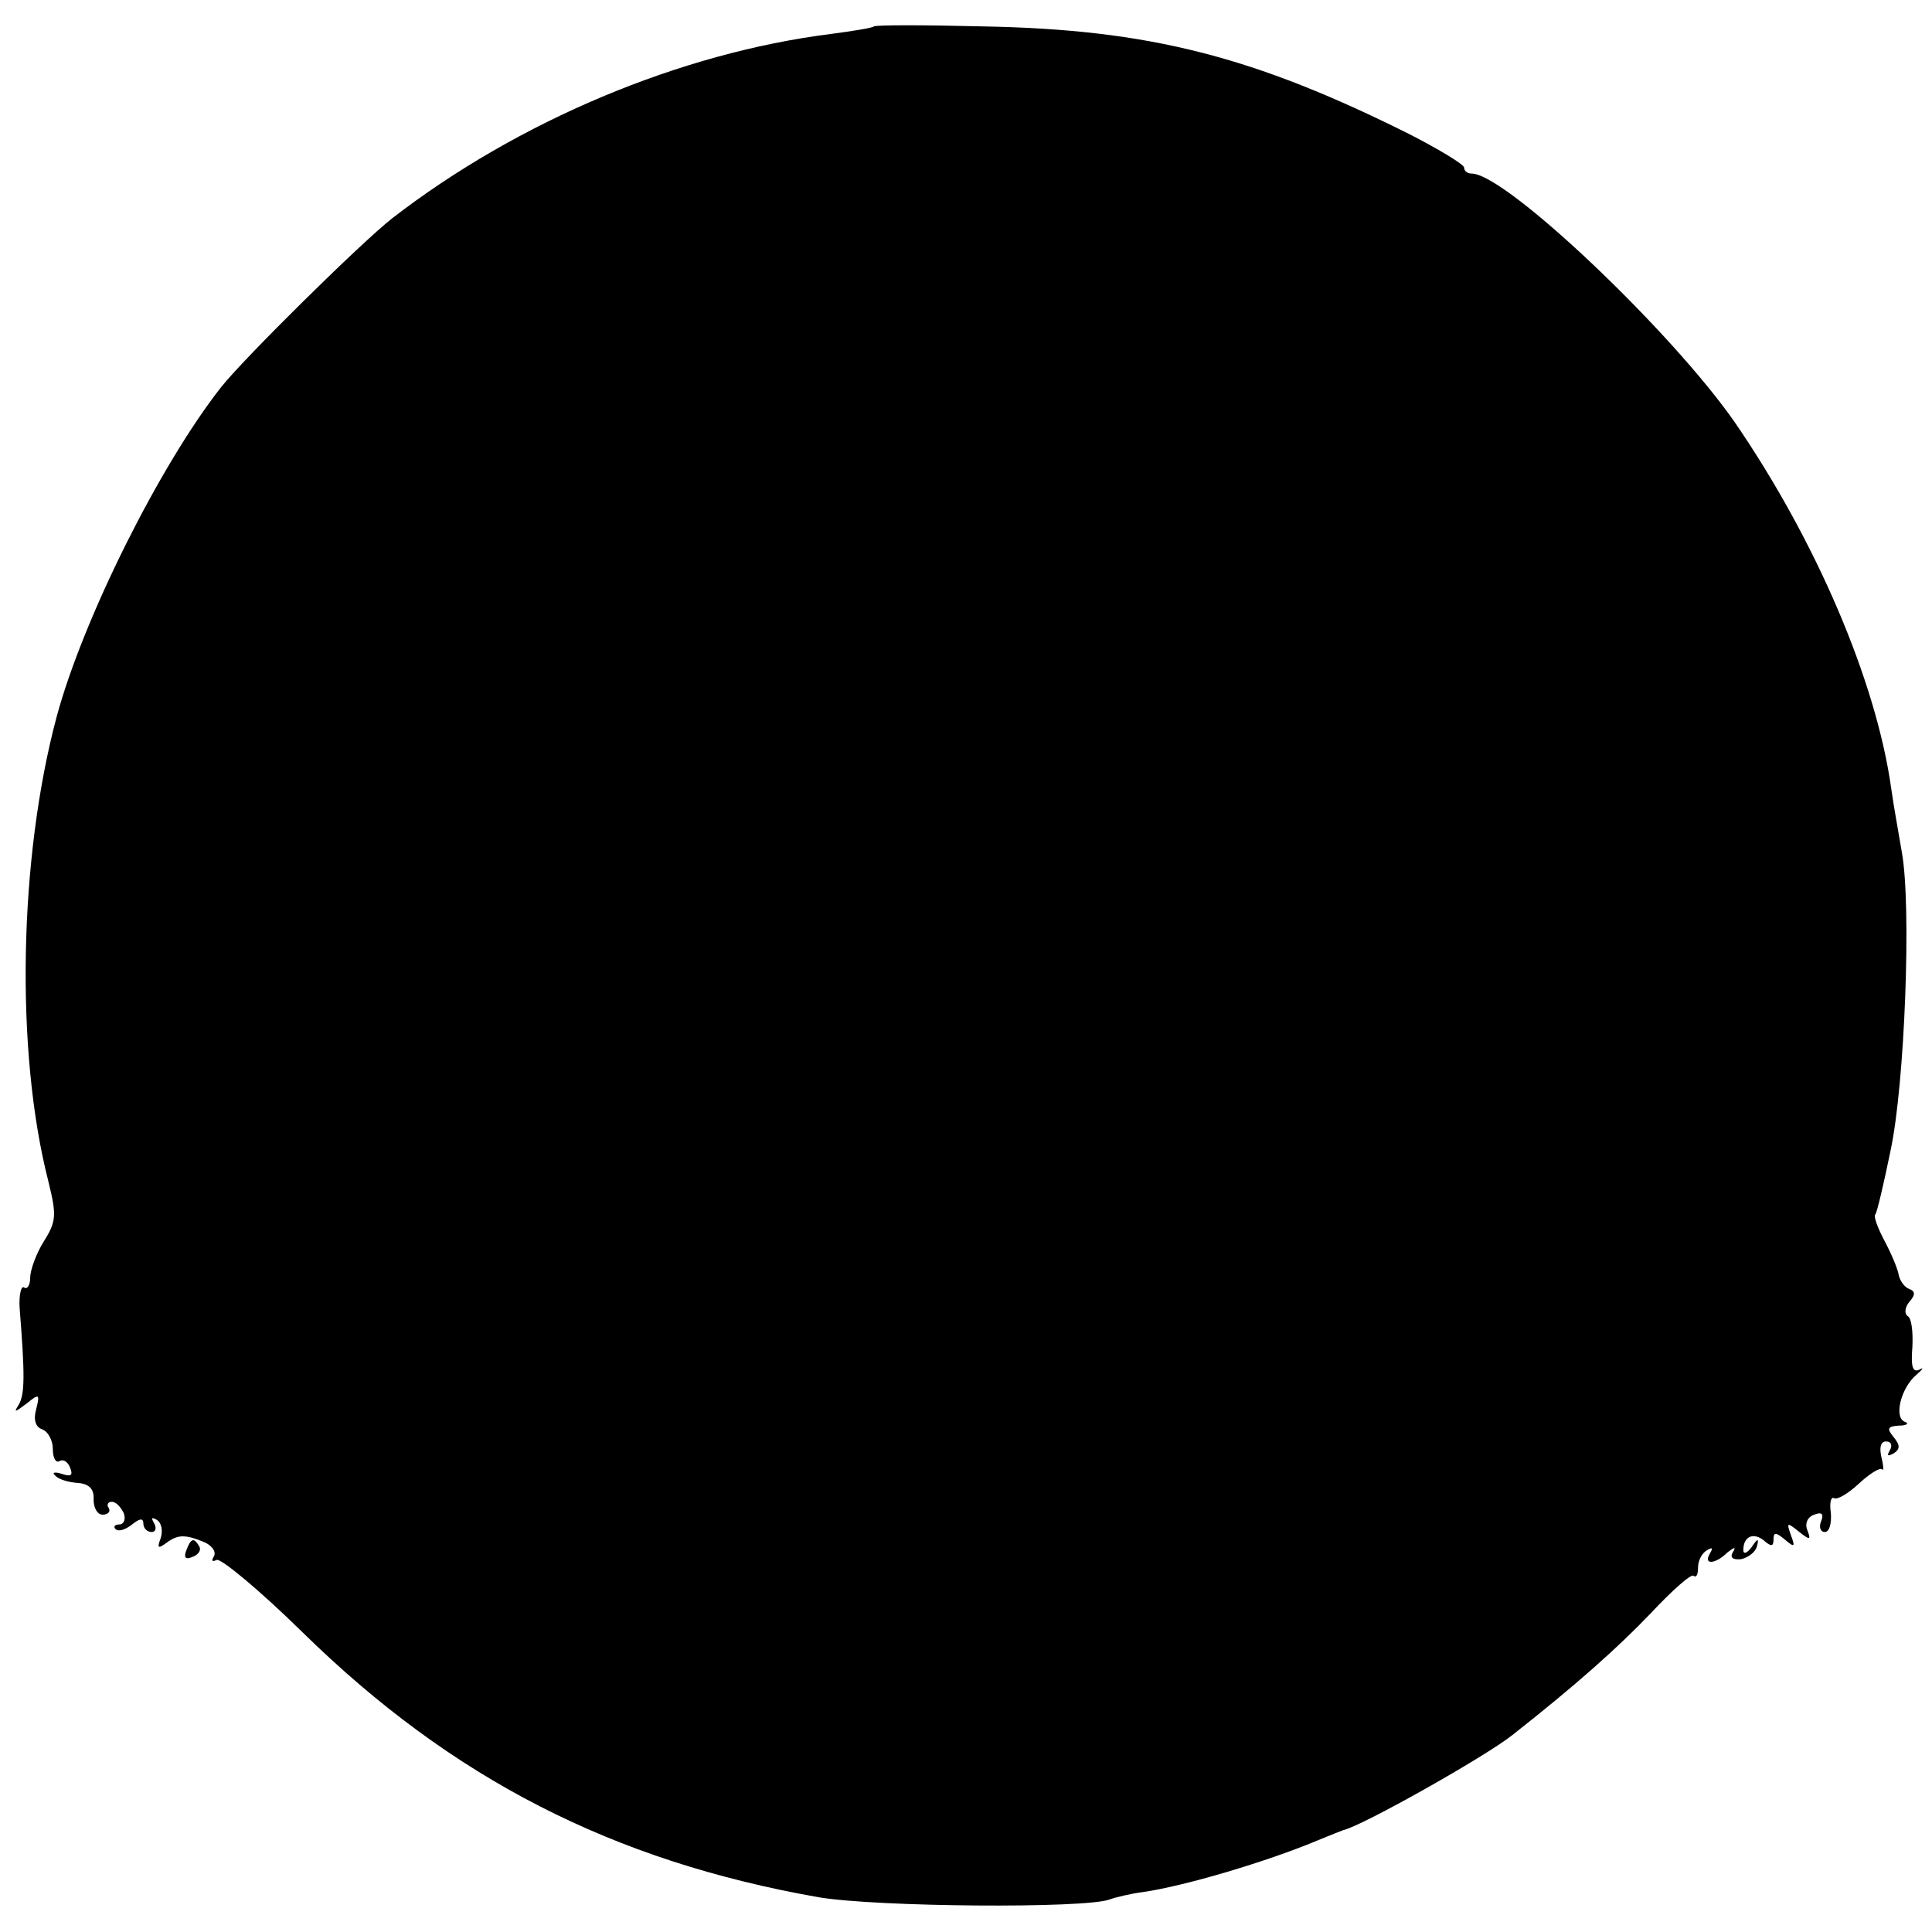 <?xml version="1.0" standalone="no"?>
<!DOCTYPE svg PUBLIC "-//W3C//DTD SVG 20010904//EN"
 "http://www.w3.org/TR/2001/REC-SVG-20010904/DTD/svg10.dtd">
<svg version="1.0" xmlns="http://www.w3.org/2000/svg"
 width="256pt" height="256pt" viewBox="0 0 256 256"
 preserveAspectRatio="xMidYMid meet">
<g transform="translate(0,256) scale(0.1,-0.1)"
fill="#000000" stroke="none">
<path d="M1158 2525 c-2 -2 -27 -6 -57 -10 -199 -25 -414 -115 -581 -244 -41
-32 -197 -186 -227 -224 -81 -103 -183 -307 -218 -437 -50 -187 -55 -443 -11
-615 11 -45 11 -53 -6 -80 -10 -16 -18 -38 -18 -48 0 -10 -4 -16 -8 -13 -4 3
-7 -10 -6 -27 7 -88 7 -114 -1 -128 -7 -11 -6 -11 10 1 17 14 18 13 13 -7 -4
-14 -1 -24 8 -27 8 -3 14 -15 14 -26 0 -12 4 -19 9 -16 5 3 11 -1 14 -9 4 -10
1 -12 -11 -8 -9 3 -14 2 -9 -2 4 -5 17 -9 30 -10 15 -1 22 -8 21 -22 0 -11 5
-20 12 -20 7 0 11 4 8 9 -3 4 -1 8 4 8 6 0 12 -7 16 -15 3 -8 0 -15 -6 -15 -6
0 -8 -3 -5 -6 4 -4 13 -1 22 6 10 8 15 9 15 1 0 -6 5 -11 11 -11 5 0 7 5 3 12
-4 7 -3 8 4 4 6 -4 8 -14 5 -24 -5 -13 -4 -15 8 -6 15 11 25 11 51 0 10 -5 15
-13 11 -19 -3 -5 -2 -7 4 -4 5 3 57 -40 114 -96 198 -194 411 -303 684 -351
78 -13 352 -15 385 -3 8 3 29 8 45 10 55 8 163 40 230 68 17 7 32 13 35 14 26
6 189 98 224 126 84 66 140 116 183 161 29 31 54 53 57 50 4 -3 6 2 6 11 0 9
5 19 12 23 7 4 8 3 4 -4 -10 -16 7 -15 23 1 9 7 12 8 7 0 -4 -7 0 -10 11 -9 9
2 19 9 21 17 3 11 1 11 -7 -1 -6 -8 -11 -10 -11 -4 0 18 13 24 27 13 10 -9 13
-8 13 1 0 10 3 10 15 0 13 -11 14 -10 8 6 -6 17 -5 17 10 5 15 -12 17 -12 12
1 -4 9 0 18 9 21 10 4 13 1 9 -9 -3 -7 -1 -14 5 -14 6 0 9 11 8 25 -2 13 0 22
4 20 4 -3 19 6 33 19 14 13 28 22 31 19 2 -3 2 4 -1 16 -3 13 -1 21 6 21 7 0
9 -5 5 -12 -4 -7 -3 -8 5 -4 9 6 9 11 0 22 -9 11 -8 14 7 15 11 0 14 3 8 5
-15 6 -5 45 15 62 9 8 11 11 4 7 -9 -4 -11 5 -9 30 1 20 -1 38 -6 41 -5 3 -4
12 2 19 8 9 8 14 0 17 -6 2 -12 10 -14 18 -1 8 -10 29 -19 46 -9 17 -15 33
-12 35 2 2 11 40 20 84 19 88 28 325 15 396 -4 24 -11 62 -14 84 -20 143 -100
329 -207 485 -84 121 -304 330 -349 330 -5 0 -10 3 -10 8 0 4 -33 24 -72 44
-206 103 -345 139 -565 143 -78 2 -143 2 -145 0z"/>
<path d="M247 506 c-4 -10 -1 -13 8 -9 8 3 12 9 9 14 -7 12 -11 11 -17 -5z"/>
</g>
</svg>
